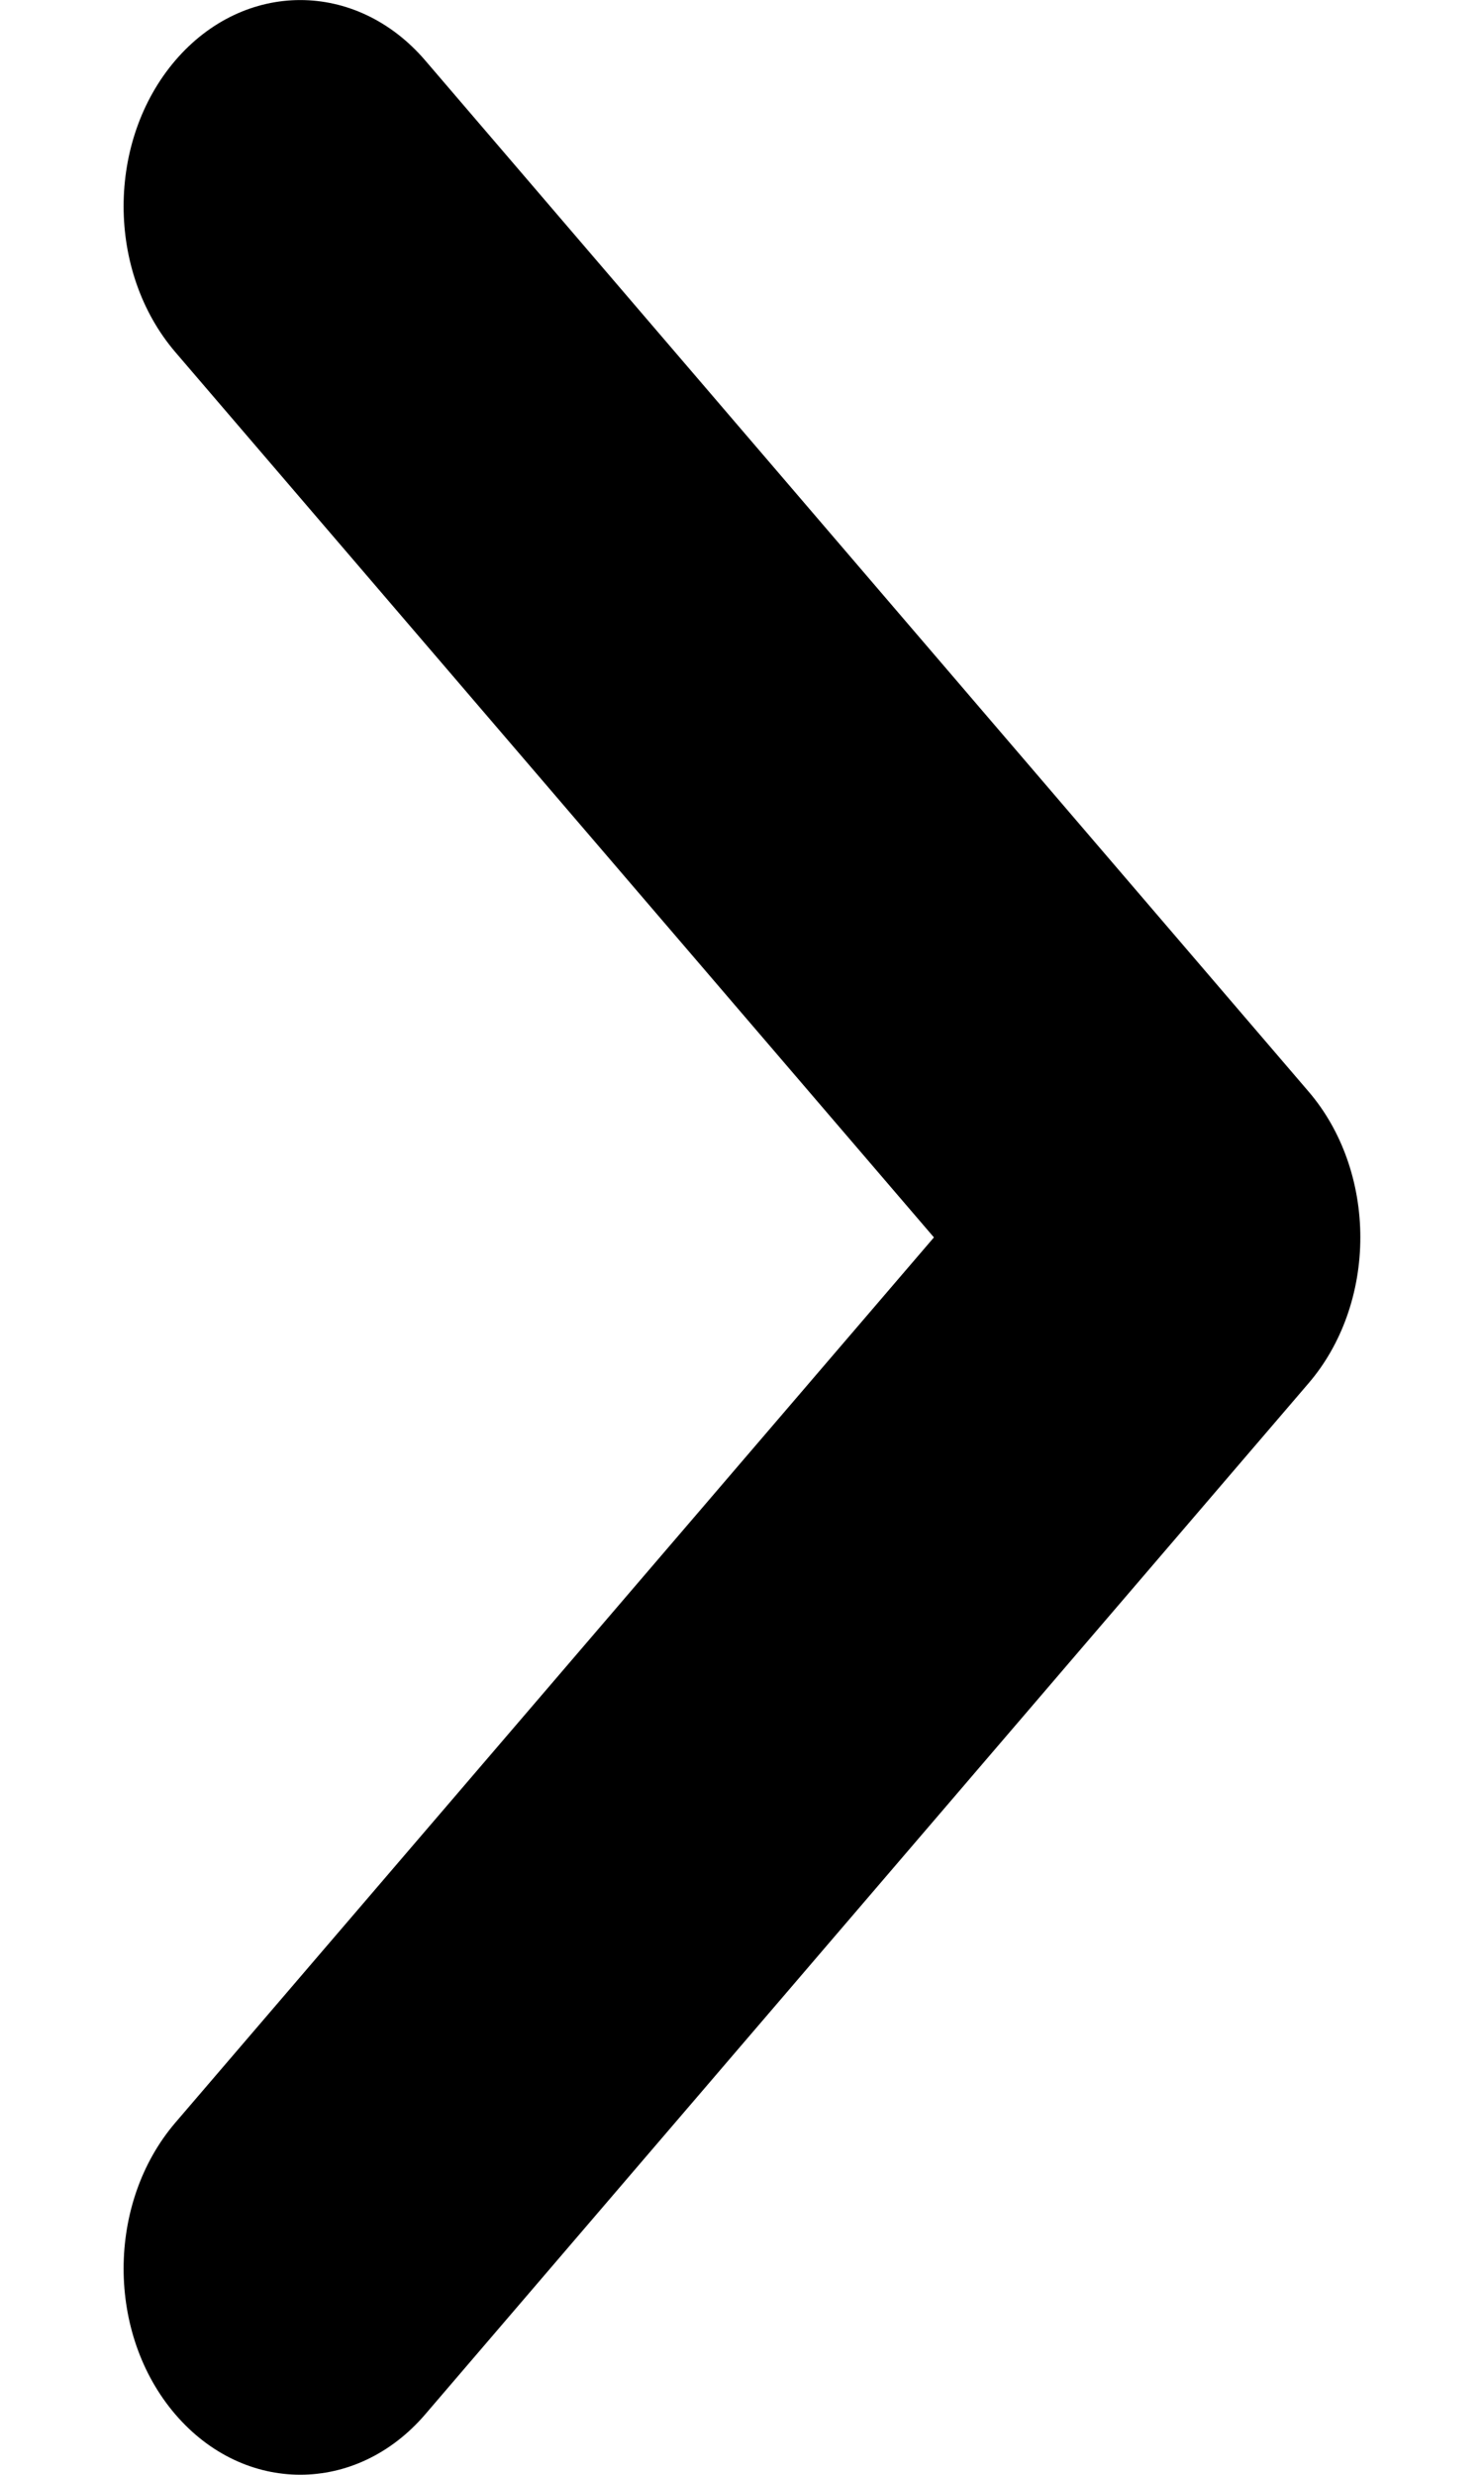 <svg width="6" height="10" viewBox="0 0 6 10" fill="currentColor" xmlns="http://www.w3.org/2000/svg">
<path fill-rule="evenodd" clip-rule="evenodd" d="M1.719 0.244C1.44 -0.081 0.988 -0.081 0.709 0.244C0.43 0.57 0.43 1.097 0.709 1.423L3.776 5L0.709 8.577C0.43 8.903 0.43 9.431 0.709 9.756C0.988 10.081 1.44 10.081 1.719 9.756L5.291 5.589C5.425 5.433 5.5 5.221 5.5 5C5.5 4.779 5.425 4.567 5.291 4.411L1.719 0.244Z" />
</svg>
